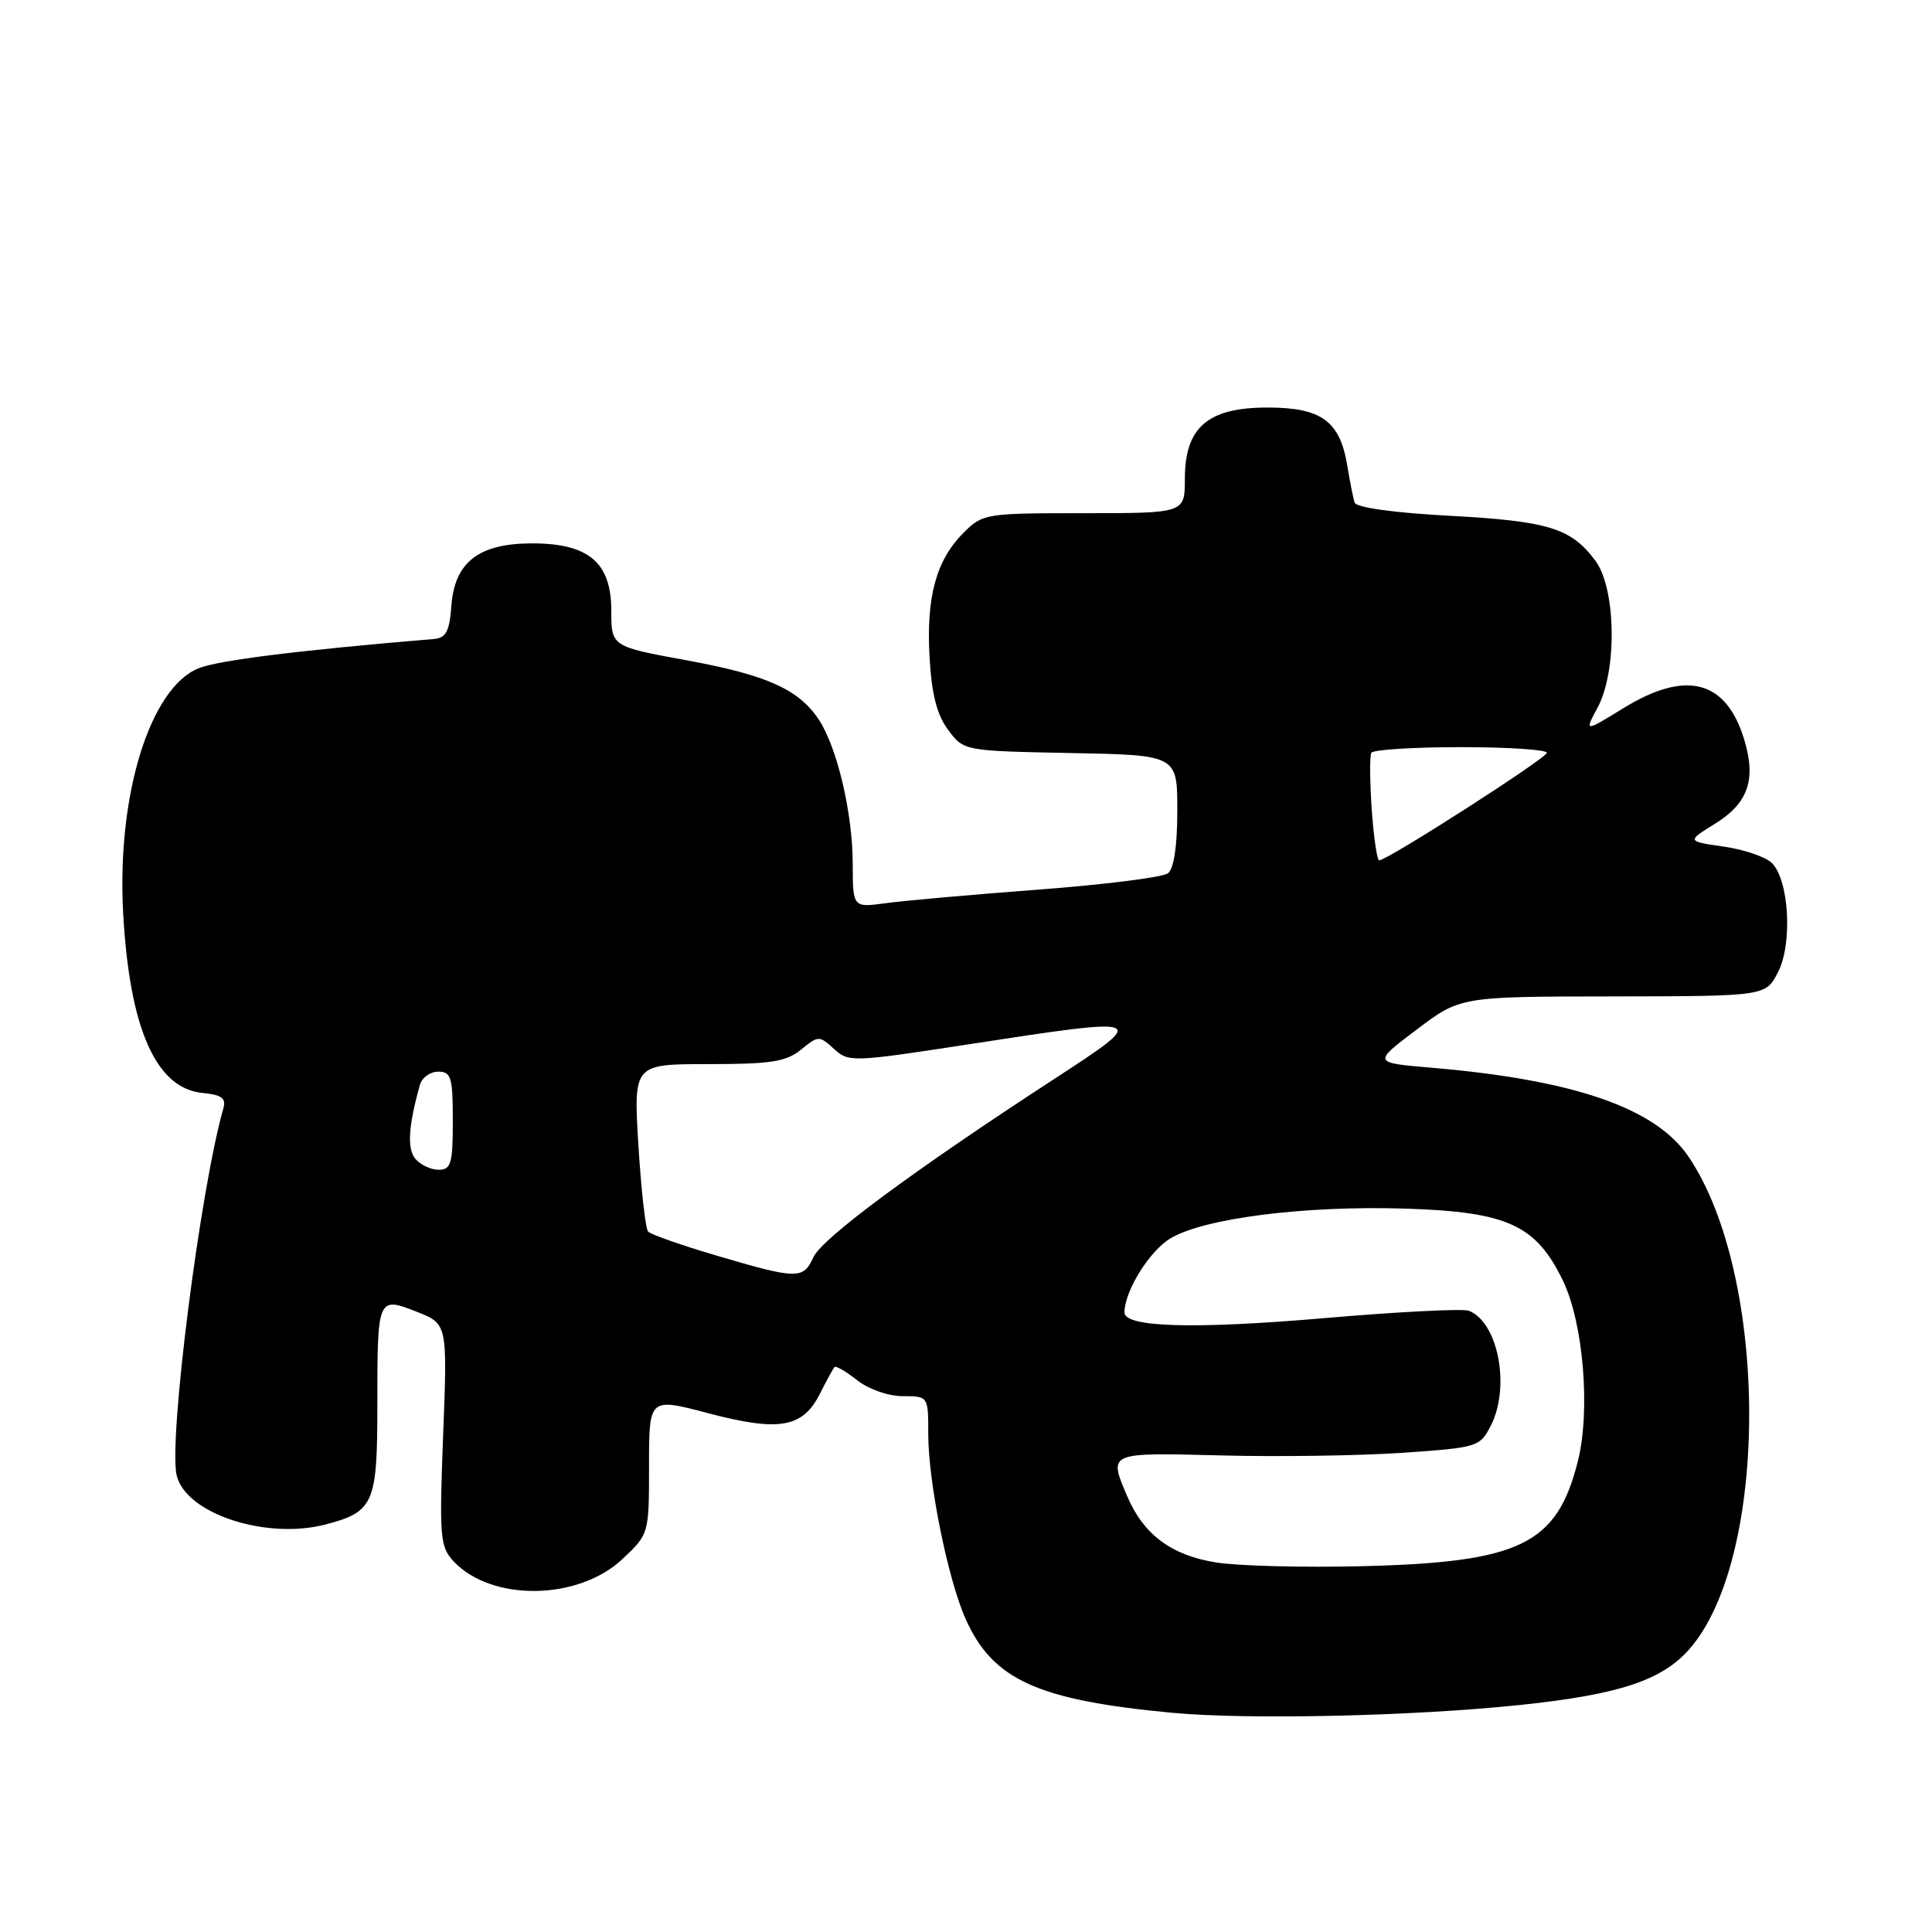 <?xml version="1.0" encoding="UTF-8" standalone="no"?>
<!DOCTYPE svg PUBLIC "-//W3C//DTD SVG 1.1//EN" "http://www.w3.org/Graphics/SVG/1.1/DTD/svg11.dtd" >
<svg xmlns="http://www.w3.org/2000/svg" xmlns:xlink="http://www.w3.org/1999/xlink" version="1.1" viewBox="0 0 256 256">
 <g >
 <path fill="currentColor"
d=" M 201.50 225.91 C 214.56 224.53 220.21 222.66 223.85 218.52 C 234.45 206.44 234.41 169.13 223.77 153.31 C 219.42 146.83 208.63 143.09 189.70 141.48 C 181.89 140.82 181.89 140.82 187.70 136.44 C 193.50 132.05 193.50 132.05 213.72 132.03 C 233.95 132.00 233.95 132.00 235.59 128.83 C 237.54 125.06 237.07 116.65 234.79 114.36 C 233.98 113.55 231.10 112.56 228.40 112.18 C 223.50 111.47 223.50 111.47 227.25 109.15 C 231.62 106.45 232.72 103.33 231.14 98.07 C 228.75 90.11 223.45 88.71 215.10 93.84 C 209.94 97.02 209.94 97.02 211.69 93.76 C 214.30 88.89 214.14 78.01 211.41 74.32 C 208.19 69.97 205.19 69.05 192.02 68.34 C 184.61 67.94 179.69 67.25 179.49 66.59 C 179.30 65.99 178.87 63.79 178.52 61.69 C 177.54 55.78 175.09 54.00 167.95 54.00 C 160.03 54.00 157.00 56.62 157.00 63.45 C 157.00 68.00 157.00 68.00 143.64 68.00 C 130.59 68.00 130.21 68.06 127.68 70.59 C 124.05 74.22 122.72 79.08 123.17 87.06 C 123.45 92.01 124.14 94.71 125.64 96.72 C 127.71 99.50 127.71 99.50 141.86 99.78 C 156.00 100.05 156.00 100.05 156.00 107.41 C 156.00 112.11 155.55 115.10 154.75 115.72 C 154.06 116.25 146.34 117.22 137.59 117.88 C 128.84 118.54 119.73 119.35 117.34 119.68 C 113.00 120.27 113.00 120.27 112.99 114.39 C 112.97 107.73 110.94 99.09 108.52 95.39 C 105.88 91.36 101.64 89.45 91.02 87.50 C 81.00 85.67 81.00 85.67 81.00 80.91 C 81.00 74.54 78.01 72.00 70.50 72.00 C 63.44 72.00 60.23 74.49 59.81 80.28 C 59.56 83.66 59.10 84.53 57.50 84.67 C 39.72 86.15 28.90 87.50 26.31 88.55 C 19.85 91.18 15.46 105.42 16.32 121.00 C 17.16 136.29 20.66 144.22 26.83 144.82 C 29.34 145.06 29.98 145.52 29.61 146.82 C 26.53 157.57 22.28 191.00 23.42 195.54 C 24.69 200.59 35.27 204.05 43.14 202.00 C 49.52 200.33 50.00 199.23 50.00 186.39 C 50.00 171.84 50.02 171.78 55.21 173.81 C 59.29 175.42 59.29 175.42 58.72 190.10 C 58.20 203.66 58.31 204.95 60.08 206.86 C 65.11 212.25 76.63 212.10 82.49 206.57 C 86.00 203.26 86.00 203.26 86.00 194.23 C 86.00 185.19 86.00 185.19 93.81 187.25 C 103.22 189.73 106.34 189.20 108.61 184.74 C 109.51 182.96 110.40 181.34 110.57 181.14 C 110.75 180.94 112.10 181.72 113.58 182.89 C 115.11 184.09 117.72 185.00 119.63 185.00 C 123.00 185.00 123.00 185.00 123.00 190.04 C 123.00 196.39 125.60 209.25 127.94 214.50 C 131.55 222.58 137.44 225.27 155.29 226.95 C 165.33 227.90 187.27 227.41 201.50 225.91 Z  M 161.17 207.04 C 155.23 206.10 151.54 203.36 149.37 198.28 C 146.87 192.41 146.73 192.47 161.73 192.85 C 169.28 193.05 180.09 192.89 185.76 192.51 C 195.77 191.82 196.09 191.73 197.52 188.95 C 200.17 183.83 198.53 175.19 194.62 173.68 C 193.82 173.38 185.20 173.82 175.45 174.66 C 158.22 176.15 149.00 175.88 149.00 173.91 C 149.00 171.09 152.27 165.81 155.06 164.11 C 159.48 161.42 172.93 159.72 186.28 160.15 C 199.75 160.58 203.52 162.31 207.09 169.68 C 209.81 175.30 210.77 186.89 209.07 193.64 C 206.29 204.66 201.45 207.01 180.50 207.53 C 172.80 207.72 164.10 207.50 161.17 207.04 Z  M 95.00 166.39 C 90.33 165.01 86.22 163.57 85.88 163.19 C 85.53 162.81 84.96 157.66 84.59 151.75 C 83.94 141.00 83.94 141.00 93.86 141.00 C 102.16 141.00 104.16 140.69 106.14 139.08 C 108.43 137.21 108.56 137.21 110.50 138.98 C 112.44 140.76 112.96 140.74 128.00 138.43 C 152.38 134.68 152.41 134.69 139.55 143.06 C 121.00 155.14 108.92 164.08 107.78 166.59 C 106.43 169.54 105.66 169.53 95.00 166.39 Z  M 55.03 153.54 C 53.92 152.20 54.11 149.21 55.64 143.75 C 55.91 142.79 57.00 142.00 58.07 142.00 C 59.78 142.00 60.00 142.74 60.00 148.50 C 60.00 154.19 59.77 155.00 58.12 155.00 C 57.09 155.00 55.70 154.34 55.03 153.54 Z  M 181.76 107.25 C 181.51 103.54 181.48 100.16 181.71 99.75 C 181.93 99.34 187.27 99.00 193.56 99.00 C 199.85 99.00 204.98 99.34 204.96 99.75 C 204.93 100.47 183.84 114.00 182.75 114.00 C 182.47 114.00 182.02 110.96 181.76 107.25 Z "/>
</g>
</svg>